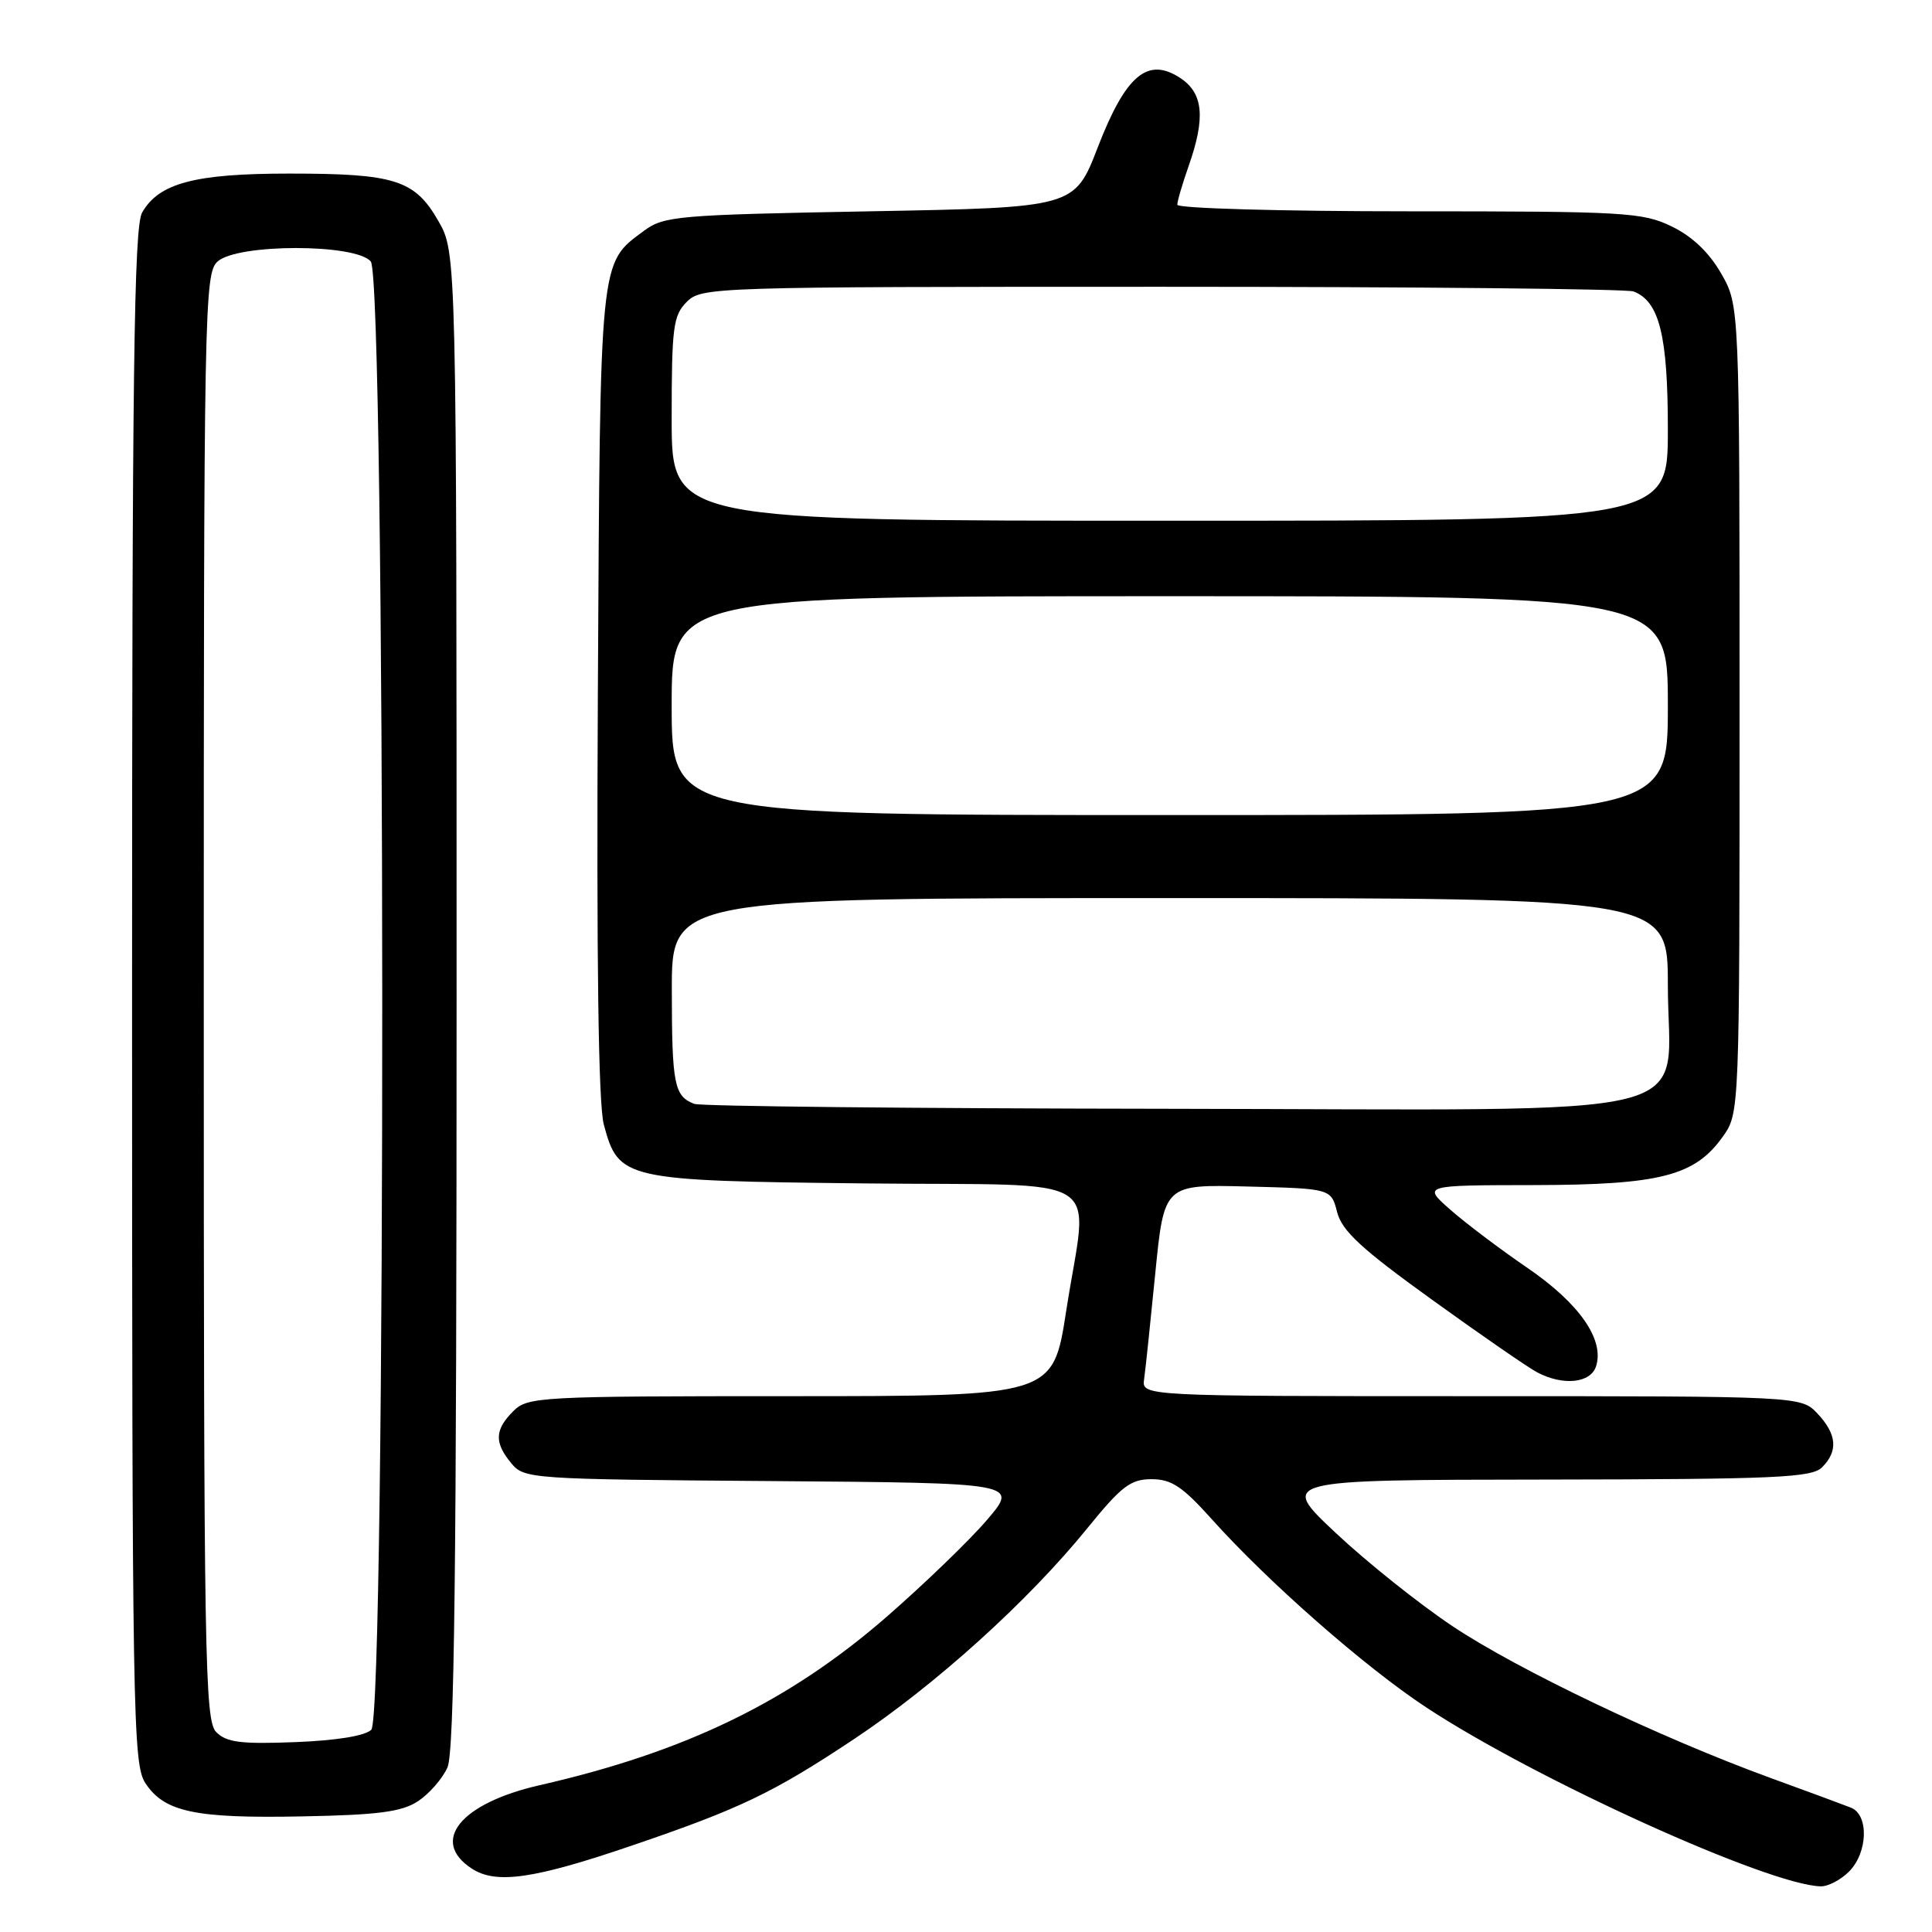 <?xml version="1.0" encoding="UTF-8" standalone="no"?>
<!DOCTYPE svg PUBLIC "-//W3C//DTD SVG 1.1//EN" "http://www.w3.org/Graphics/SVG/1.1/DTD/svg11.dtd" >
<svg xmlns="http://www.w3.org/2000/svg" xmlns:xlink="http://www.w3.org/1999/xlink" version="1.1" viewBox="0 0 256 256">
 <g >
 <path fill="currentColor"
d=" M 245.00 248.00 C 247.51 245.49 247.66 240.47 245.25 239.52 C 244.29 239.14 239.45 237.35 234.50 235.55 C 220.01 230.26 201.12 221.25 192.50 215.50 C 188.10 212.57 181.12 207.00 177.00 203.13 C 169.50 196.09 169.50 196.09 204.68 196.05 C 235.28 196.01 240.06 195.80 241.43 194.43 C 243.59 192.27 243.40 190.05 240.83 187.31 C 238.65 185.00 238.65 185.00 194.96 185.00 C 151.28 185.00 151.28 185.00 151.60 182.75 C 151.78 181.51 152.44 175.20 153.08 168.72 C 154.25 156.94 154.25 156.94 165.31 157.22 C 176.38 157.50 176.38 157.50 177.18 160.63 C 177.83 163.11 180.40 165.49 189.75 172.22 C 196.21 176.88 202.48 181.21 203.68 181.84 C 207.12 183.66 210.78 183.28 211.49 181.03 C 212.61 177.49 209.26 172.70 202.39 168.00 C 198.77 165.53 194.17 162.05 192.16 160.28 C 188.50 157.05 188.50 157.05 203.23 157.03 C 219.97 157.00 224.56 155.82 228.26 150.64 C 230.50 147.50 230.50 147.50 230.50 94.00 C 230.50 40.50 230.50 40.50 228.07 36.25 C 226.46 33.44 224.23 31.32 221.50 30.00 C 217.64 28.13 215.33 28.00 186.68 28.00 C 169.81 28.00 156.00 27.61 156.00 27.13 C 156.00 26.64 156.68 24.34 157.50 22.00 C 159.76 15.59 159.45 12.34 156.38 10.33 C 152.07 7.50 149.17 9.94 145.46 19.52 C 142.38 27.50 142.38 27.50 115.26 28.00 C 89.74 28.47 87.97 28.62 85.32 30.59 C 79.40 34.98 79.53 33.69 79.22 91.77 C 79.03 127.42 79.29 146.36 80.01 149.02 C 81.97 156.31 82.62 156.46 114.70 156.81 C 147.51 157.16 144.15 155.03 141.27 173.75 C 139.53 185.00 139.53 185.00 104.77 185.00 C 71.33 185.00 69.92 185.08 68.00 187.00 C 65.54 189.46 65.48 191.15 67.75 193.89 C 69.46 195.96 70.27 196.01 102.23 196.25 C 134.97 196.50 134.97 196.50 130.78 201.40 C 128.47 204.10 122.52 209.84 117.56 214.17 C 104.60 225.46 90.88 232.13 71.50 236.55 C 61.02 238.94 56.94 243.95 62.50 247.59 C 65.72 249.70 70.71 248.99 83.72 244.55 C 98.05 239.67 102.44 237.57 113.16 230.44 C 123.98 223.24 136.25 212.15 144.11 202.46 C 148.60 196.93 149.81 196.00 152.58 196.00 C 155.22 196.00 156.68 196.97 160.52 201.25 C 168.02 209.62 180.87 220.90 189.00 226.25 C 203.49 235.79 234.30 249.77 241.25 249.95 C 242.21 249.98 243.90 249.10 245.00 248.00 Z  M 55.39 238.67 C 56.87 237.69 58.63 235.68 59.29 234.20 C 60.21 232.15 60.50 207.59 60.50 132.50 C 60.50 33.50 60.50 33.50 58.09 29.29 C 54.96 23.83 52.35 23.00 38.32 23.00 C 25.82 23.00 21.05 24.26 18.83 28.17 C 17.75 30.07 17.50 49.37 17.50 132.04 C 17.50 227.18 17.61 233.76 19.26 236.27 C 21.77 240.10 25.84 240.97 40.09 240.68 C 50.16 240.49 53.23 240.08 55.39 238.67 Z  M 92.00 146.27 C 89.34 145.26 89.03 143.71 89.02 131.25 C 89.00 119.00 89.00 119.00 155.00 119.00 C 221.00 119.00 221.00 119.00 221.00 130.55 C 221.00 148.76 228.06 147.02 154.80 146.92 C 121.08 146.88 92.83 146.59 92.00 146.27 Z  M 89.00 93.50 C 89.00 79.00 89.00 79.00 155.00 79.00 C 221.00 79.00 221.00 79.00 221.00 93.50 C 221.00 108.00 221.00 108.00 155.00 108.00 C 89.00 108.00 89.00 108.00 89.00 93.50 Z  M 89.00 55.50 C 89.00 43.33 89.20 41.80 91.00 40.00 C 92.96 38.04 94.33 38.00 153.92 38.00 C 187.42 38.00 215.56 38.28 216.46 38.62 C 219.88 39.94 221.00 44.45 221.00 56.95 C 221.00 69.00 221.00 69.00 155.00 69.00 C 89.00 69.00 89.00 69.00 89.00 55.50 Z  M 28.66 229.52 C 27.13 227.99 27.00 220.10 27.00 132.08 C 27.00 40.57 27.08 36.24 28.83 34.65 C 31.47 32.27 47.15 32.27 49.13 34.65 C 51.11 37.04 51.18 227.22 49.20 229.20 C 48.39 230.01 44.57 230.63 39.12 230.84 C 31.94 231.12 30.02 230.88 28.66 229.52 Z "/>
</g>
</svg>